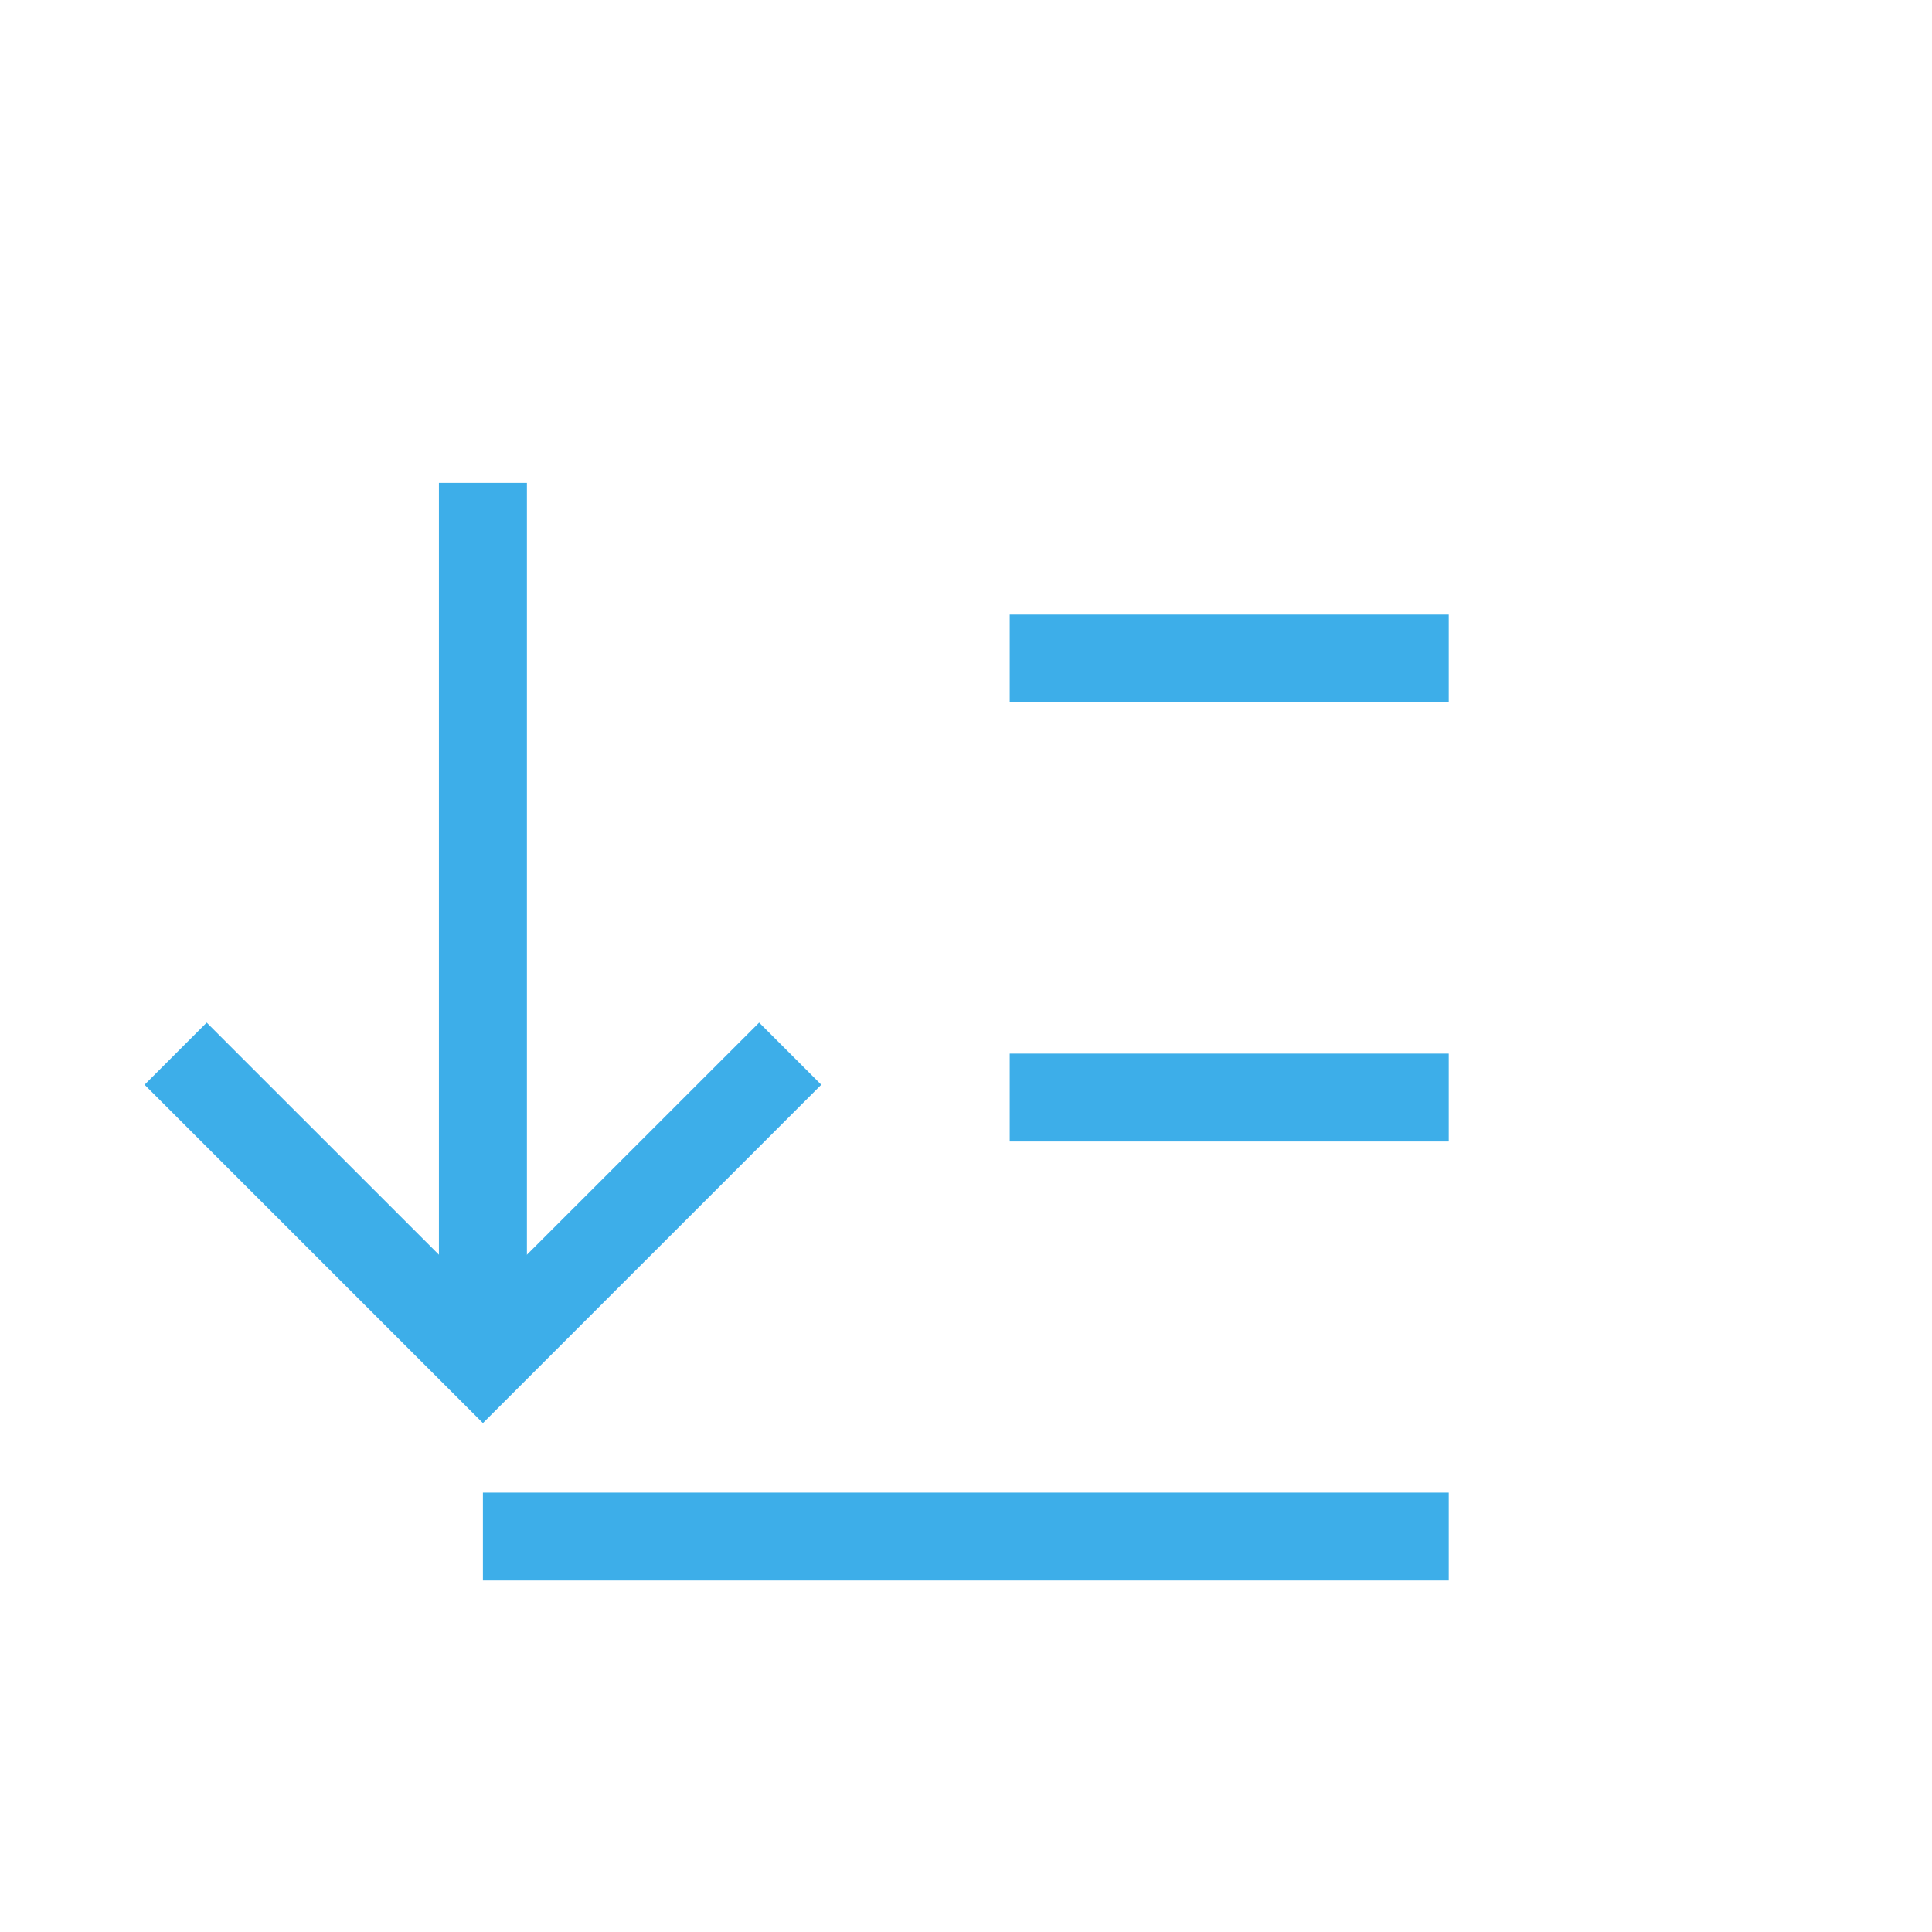 <?xml version='1.0' encoding='UTF-8' standalone='no'?>
<svg baseProfile="tiny" height="5.821mm" version="1.2" viewBox="0 0 22 22" width="5.821mm" xmlns="http://www.w3.org/2000/svg" xmlns:xlink="http://www.w3.org/1999/xlink">
    <style id="current-color-scheme" type="text/css">.ColorScheme-Text {color:#3daee9;}</style>
    <title>Qt SVG Document</title>
    <desc>Auto-generated by Klassy window decoration</desc>
    <defs/>
    <g fill="none" fill-rule="evenodd" stroke="black" stroke-linecap="square" stroke-linejoin="bevel" stroke-width="1">
        <g class="ColorScheme-Text" fill="currentColor" fill-opacity="1" font-family="Noto Sans" font-size="13.333" font-style="normal" font-weight="400" stroke="none" transform="matrix(1.222,0,0,1.222,0,0)">
            <path d="M4.5,13.909 L13.5,13.909 L13.5,14.728 L4.5,14.728 L4.5,13.909" fill-rule="nonzero" vector-effect="none"/>
            <path d="M9.409,9.818 L13.5,9.818 L13.5,10.637 L9.409,10.637 L9.409,9.818" fill-rule="nonzero" vector-effect="none"/>
            <path d="M9.409,5.727 L13.5,5.727 L13.5,6.546 L9.409,6.546 L9.409,5.727" fill-rule="nonzero" vector-effect="none"/>
            <path d="M4.91,4.5 L4.91,12.682 L4.09,12.682 L4.09,4.5 L4.91,4.5" fill-rule="nonzero" vector-effect="none"/>
            <path d="M1.926,9.529 L4.79,12.392 L4.5,12.682 L4.21,12.392 L7.074,9.529 L7.653,10.108 L4.79,12.971 L4.5,13.261 L4.21,12.971 L1.347,10.108 L1.926,9.529" fill-rule="nonzero" vector-effect="none"/>
        </g>
    </g>
</svg>
